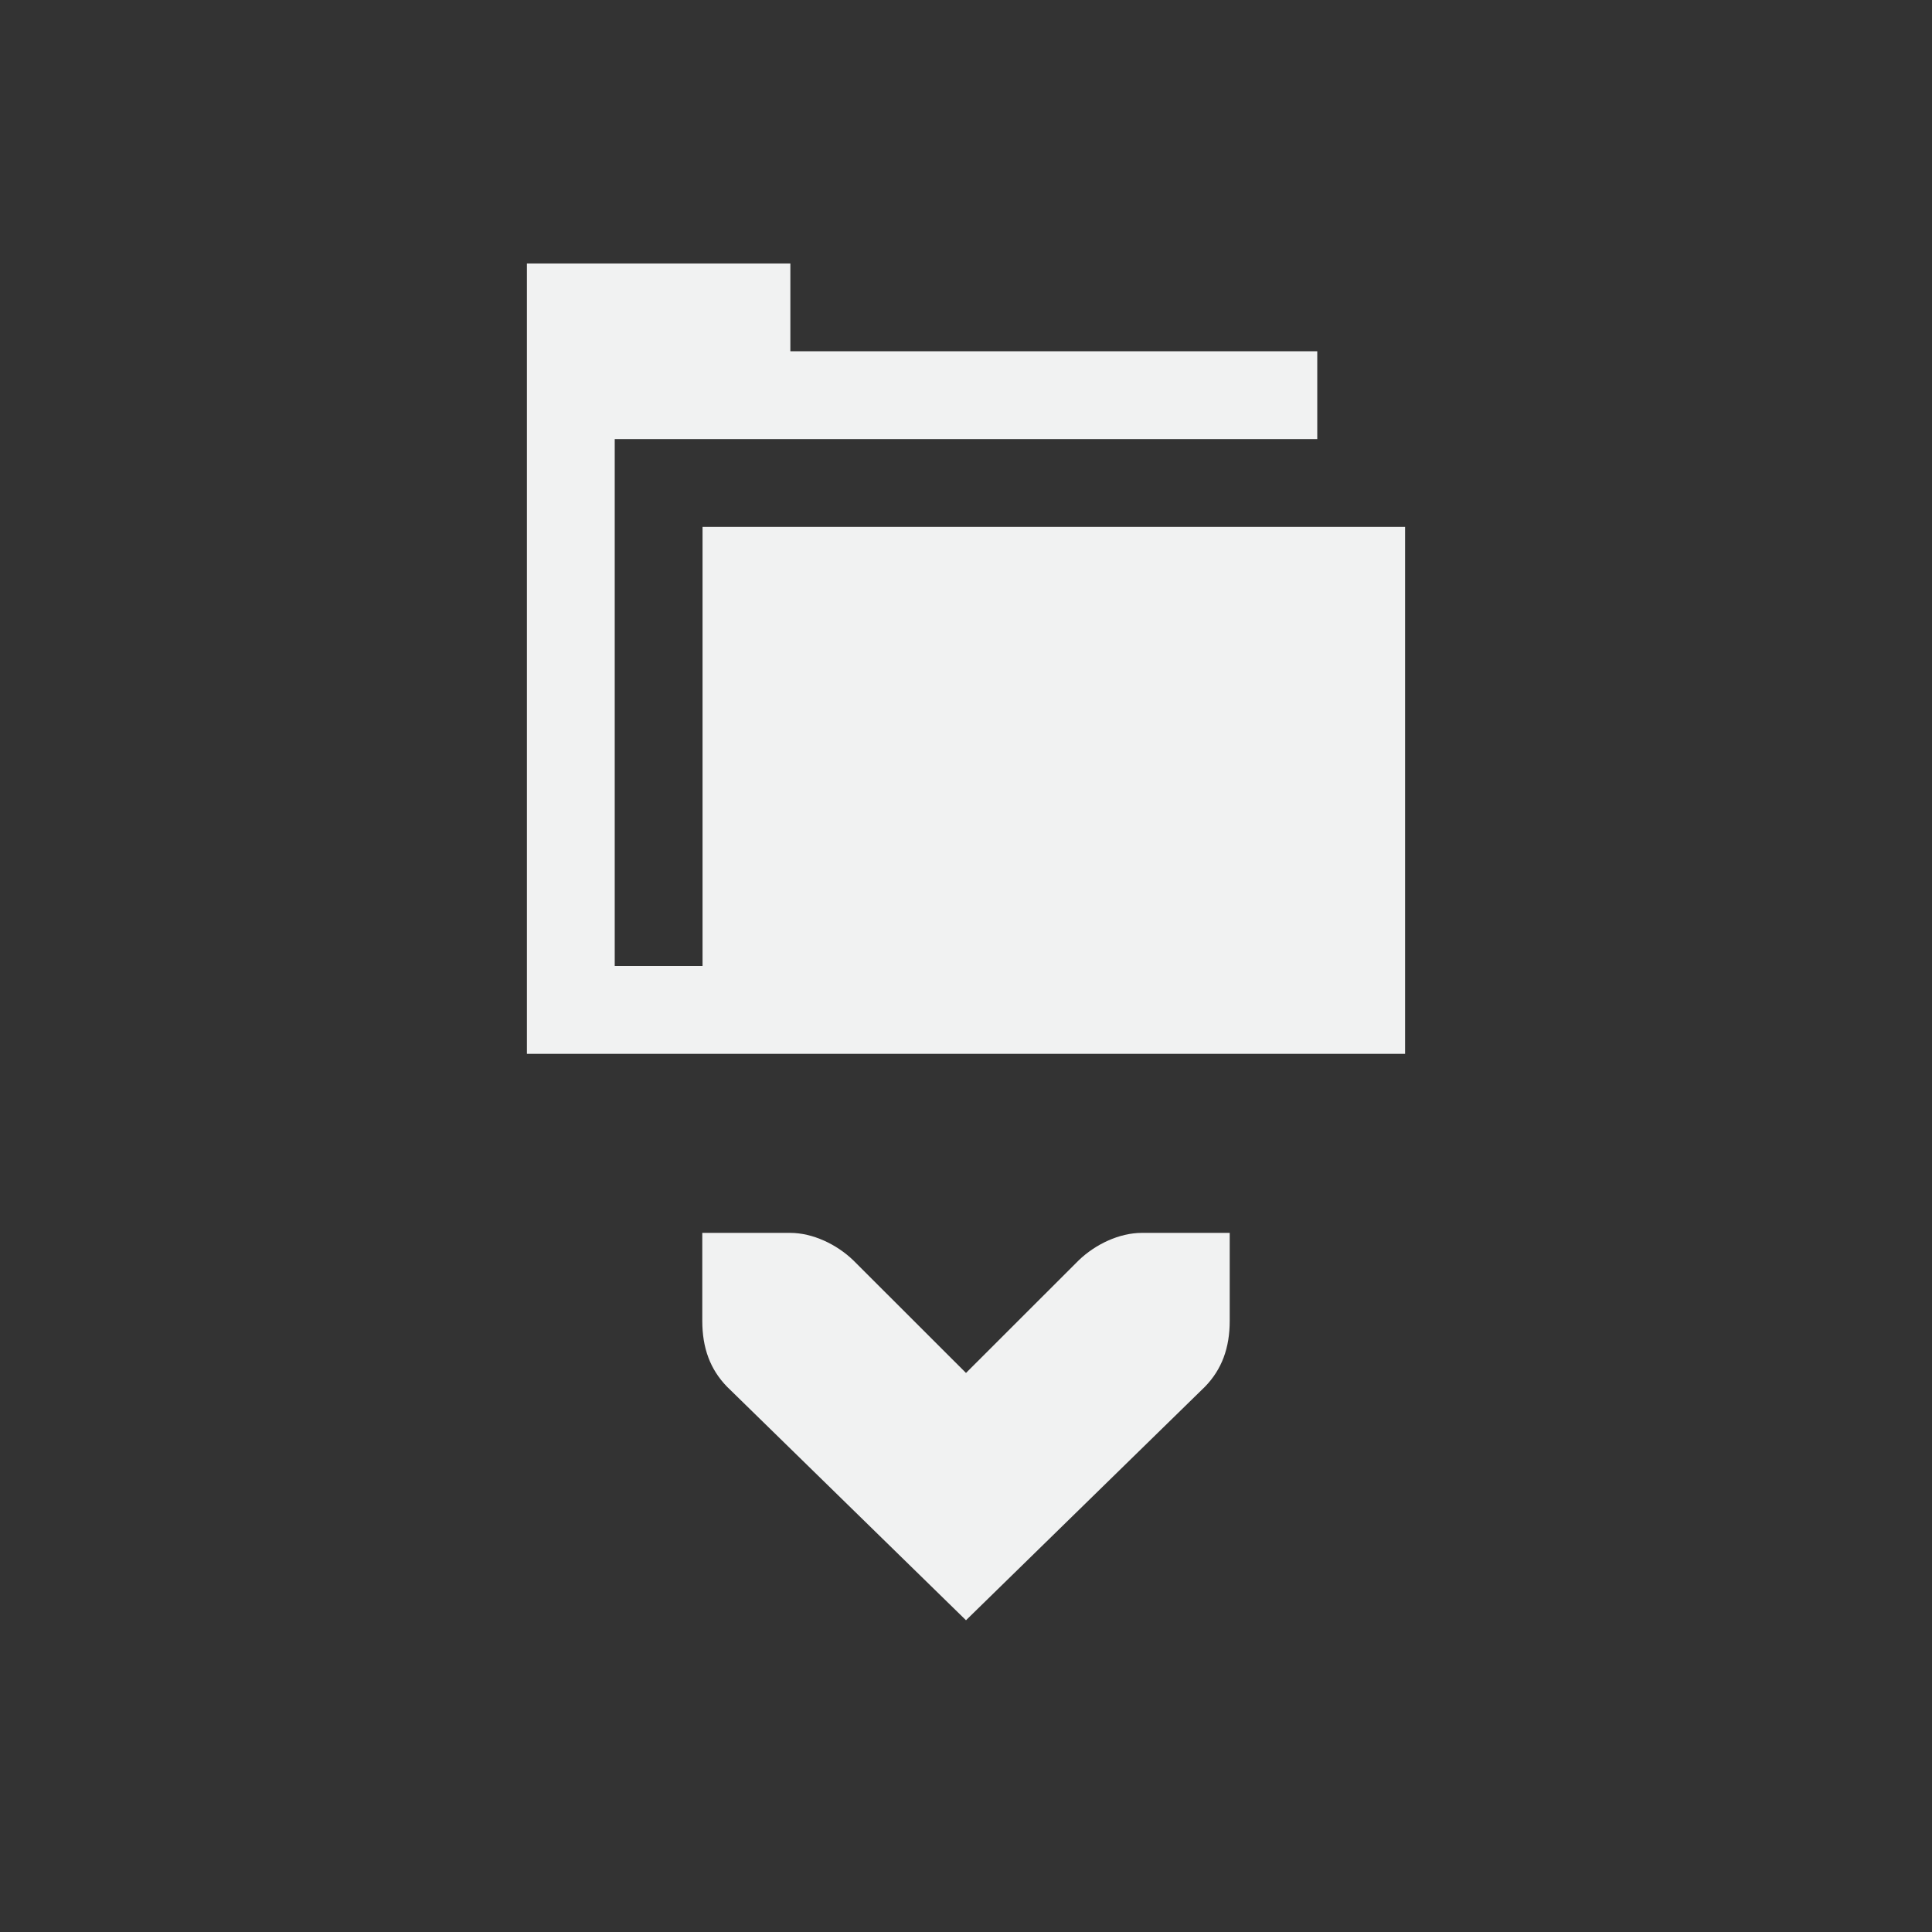 <svg xmlns="http://www.w3.org/2000/svg" viewBox="-3 -3 22 22">
    <rect x="-3" y="-3" width="22" height="22" fill="#333333" stroke="none"/>
    <g fill="#f1f2f2" font-weight="400">
        <path d="M3 0v9h10V3H5v5H4V2h8V1H6V0z" style="line-height:normal;-inkscape-font-specification:Sans;text-indent:0;text-align:start;text-decoration-line:none;text-transform:none;marker:none" color="#000" font-family="Sans" overflow="visible"/>
        <path style="line-height:normal;-inkscape-font-specification:'Bitstream Vera Sans';text-indent:0;text-align:start;text-decoration-line:none;text-transform:none;marker:none" d="M11.003 11.039h-1c-.258 0-.53.13-.72.313L8 12.634l-1.283-1.282c-.19-.183-.462-.313-.72-.313h-1v1.001c0 .31.09.553.281.75L8 15.45l2.722-2.66c.191-.197.281-.44.281-.75v-1.001z" color="#f1f2f2" font-family="Bitstream Vera Sans" overflow="visible"/>
    </g>
</svg>
